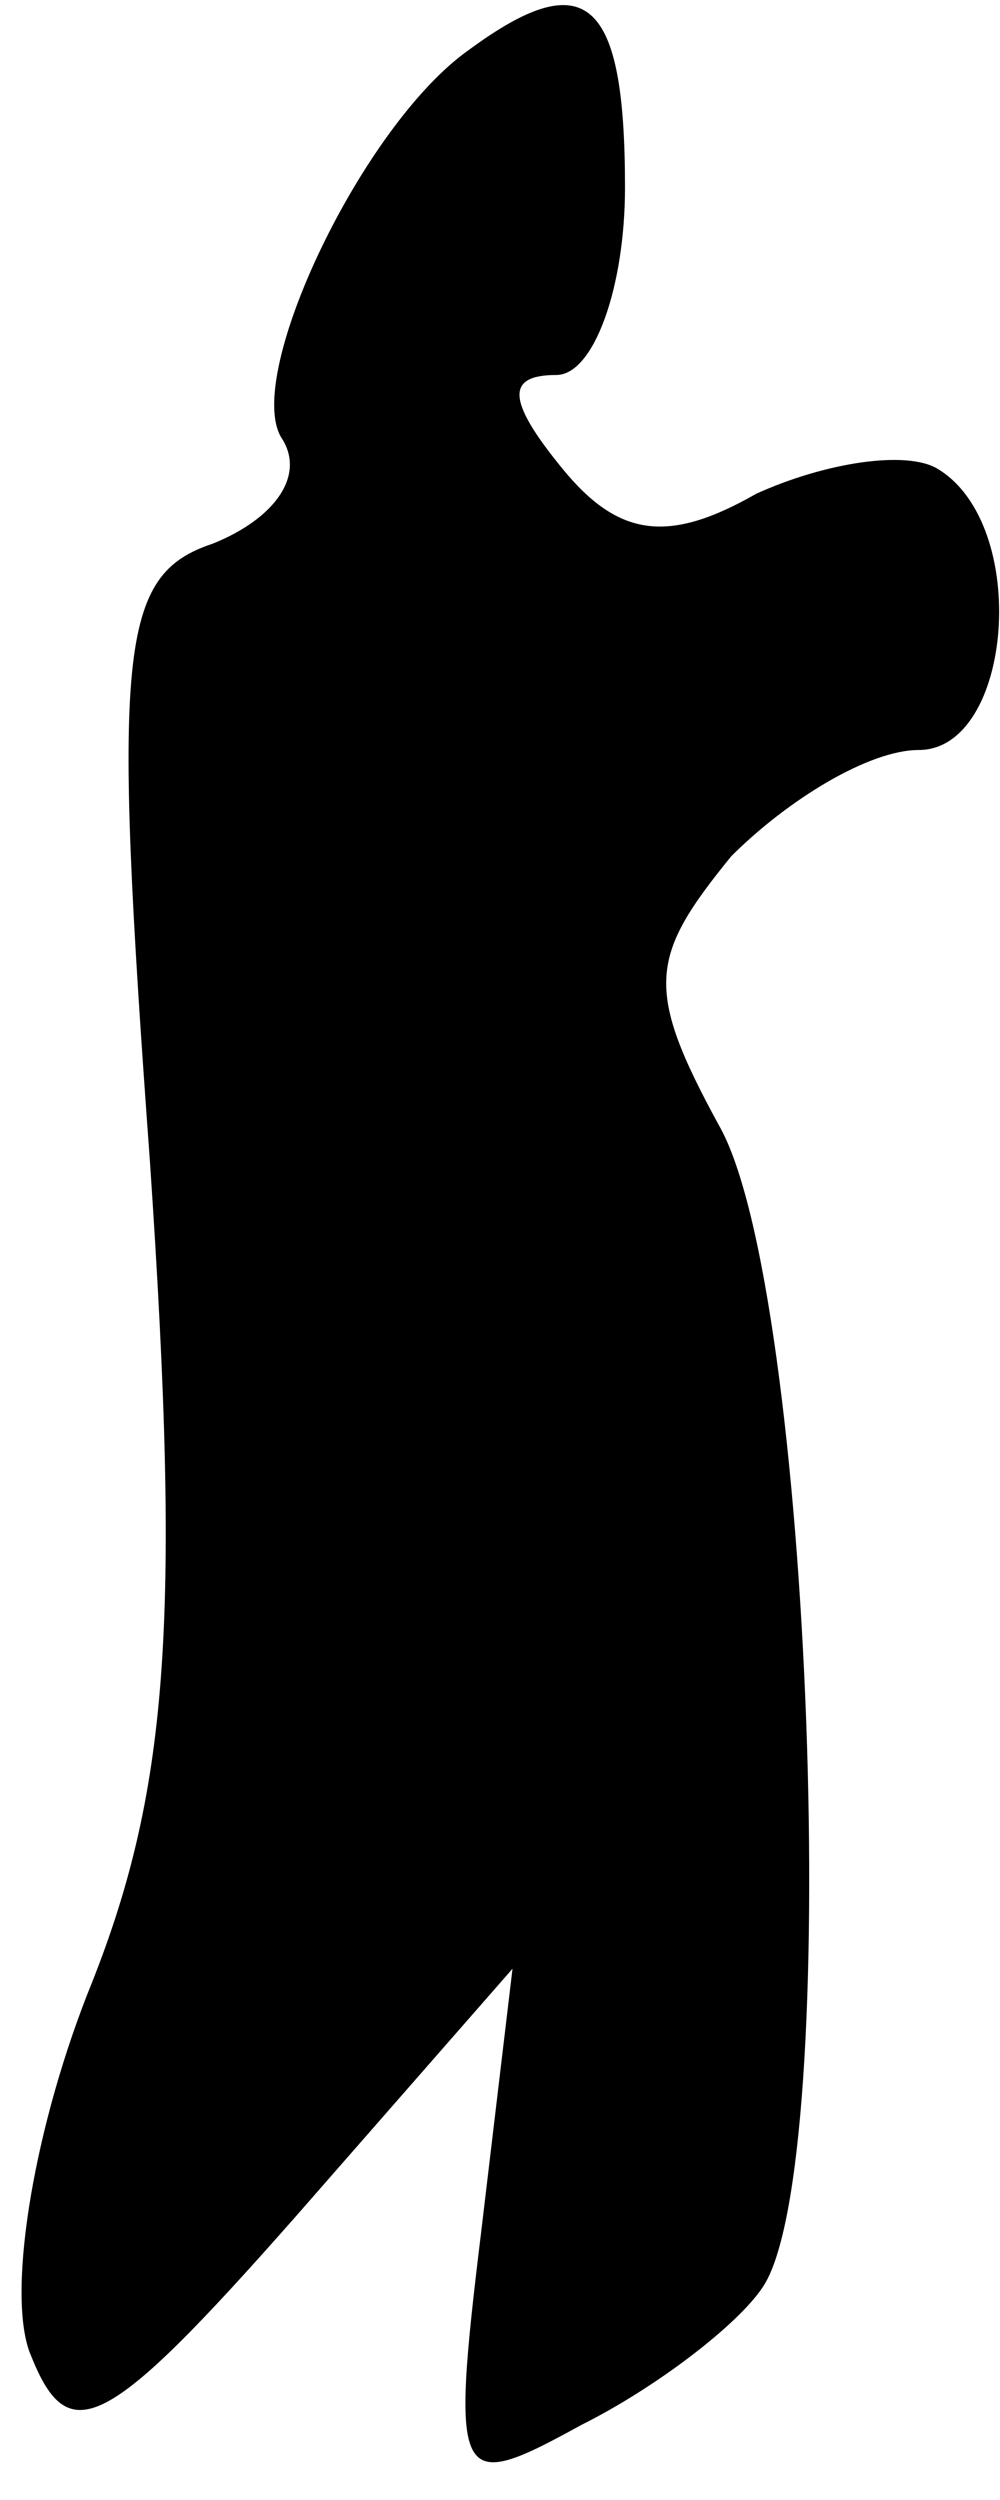 <?xml version="1.0" standalone="no"?>
<!DOCTYPE svg PUBLIC "-//W3C//DTD SVG 20010904//EN"
 "http://www.w3.org/TR/2001/REC-SVG-20010904/DTD/svg10.dtd">
<svg version="1.0" xmlns="http://www.w3.org/2000/svg"
 width="16pt" height="40pt" viewBox="0 0 16 40"
 preserveAspectRatio="xMidYMid meet">
<g transform="translate(0,40) scale(0.1,-0.1)"
fill="#000000" stroke="none">
<path fill="#000000" stroke="none" d="M75 392 c-17 -12 -36 -52 -30 -62 4 -6
-1 -13 -11 -17 -15 -5 -16 -17 -10 -99 5 -74 3 -101 -10 -133 -9 -23 -13 -49
-9 -58 6 -15 12 -12 42 22 l35 40 -5 -42 c-5 -41 -4 -42 16 -31 12 6 25 16 29
22 13 19 8 160 -7 186 -12 22 -11 27 2 43 9 9 22 17 30 17 15 0 18 36 3 45 -5
3 -18 1 -29 -4 -14 -8 -22 -7 -31 4 -9 11 -9 15 -1 15 6 0 11 14 11 30 0 30
-6 36 -25 22z"/>
</g>
</svg>

